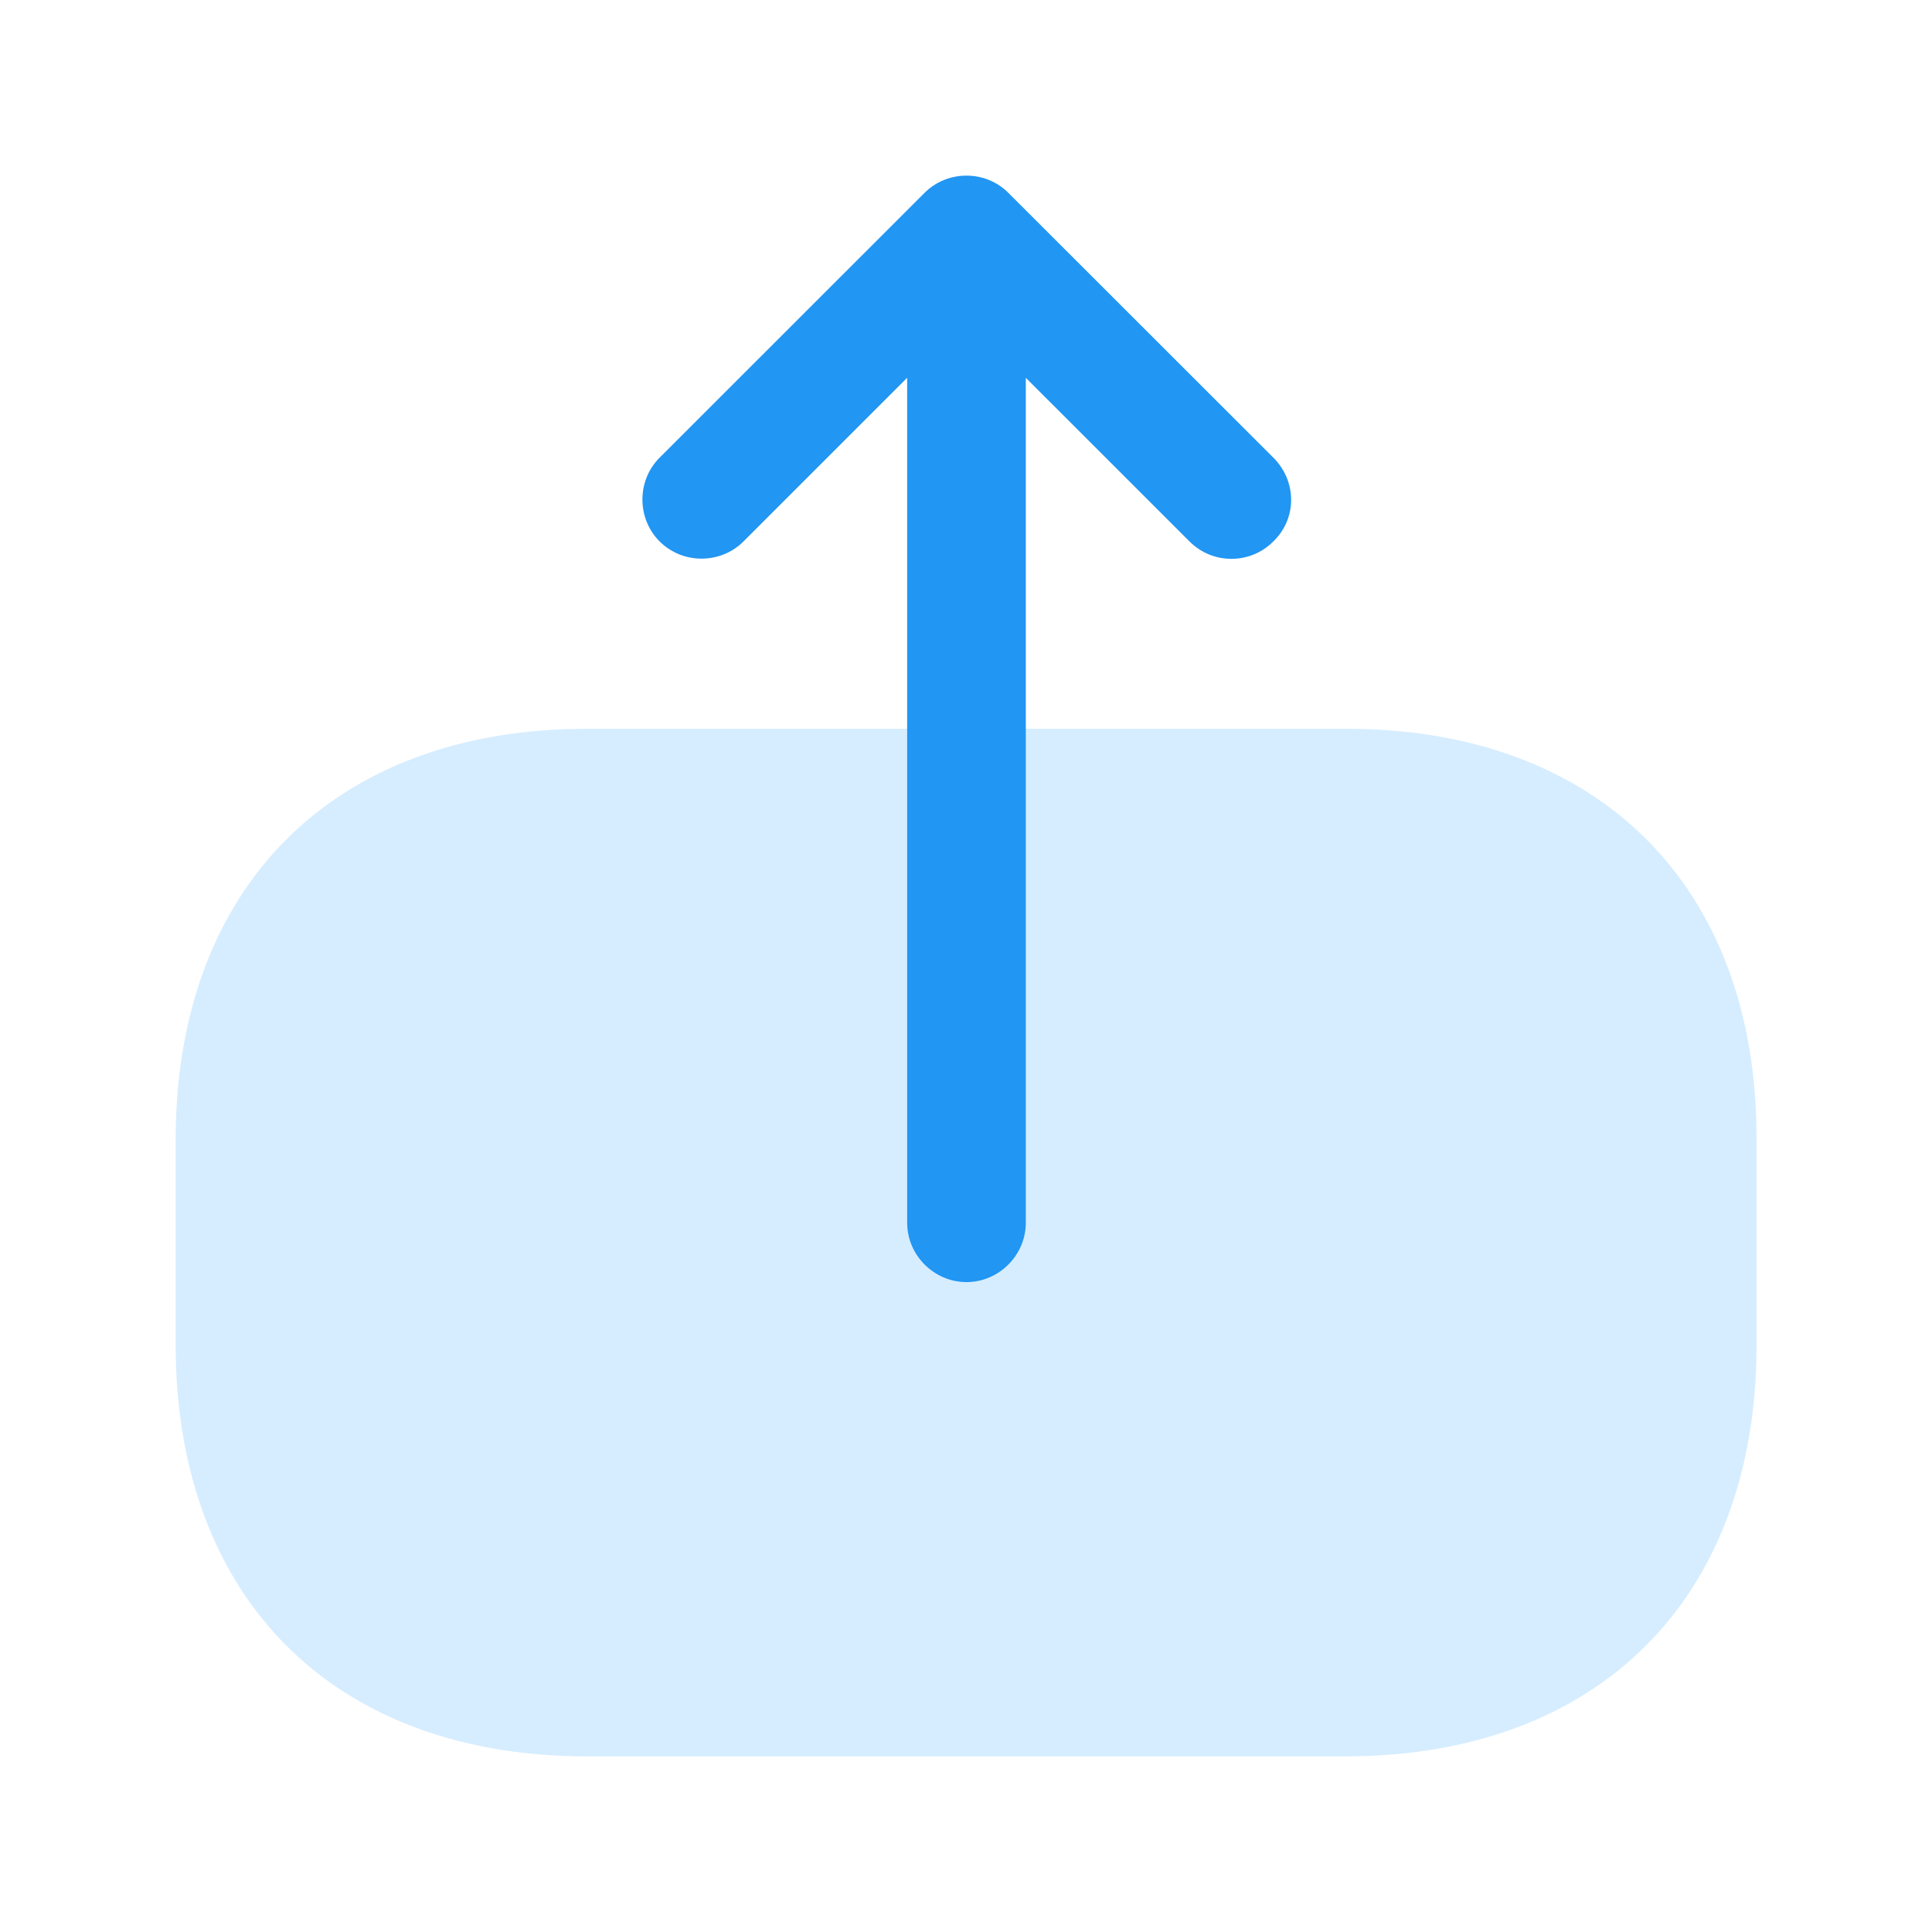 <svg width="44" height="44" viewBox="0 0 44 44" fill="none" xmlns="http://www.w3.org/2000/svg">
<path opacity="0.4" d="M30.657 16.597H13.366C7.602 16.597 4 20.198 4 25.958V30.621C4 36.4 7.602 40 13.366 40H30.639C36.402 40 40.004 36.4 40.004 30.639V25.958C40.022 20.198 36.42 16.597 30.657 16.597Z" fill="#99D3FF"/>
<path d="M28.999 10.422L22.965 4.392C22.443 3.869 21.579 3.869 21.056 4.392L15.023 10.422C14.5 10.944 14.5 11.809 15.023 12.331C15.545 12.853 16.41 12.853 16.932 12.331L20.66 8.604V27.848C20.66 28.587 21.273 29.199 22.011 29.199C22.749 29.199 23.362 28.587 23.362 27.848V8.604L27.09 12.331C27.36 12.601 27.703 12.727 28.045 12.727C28.387 12.727 28.729 12.601 28.999 12.331C29.54 11.809 29.54 10.962 28.999 10.422Z" fill="#2196F3"/>
</svg>
